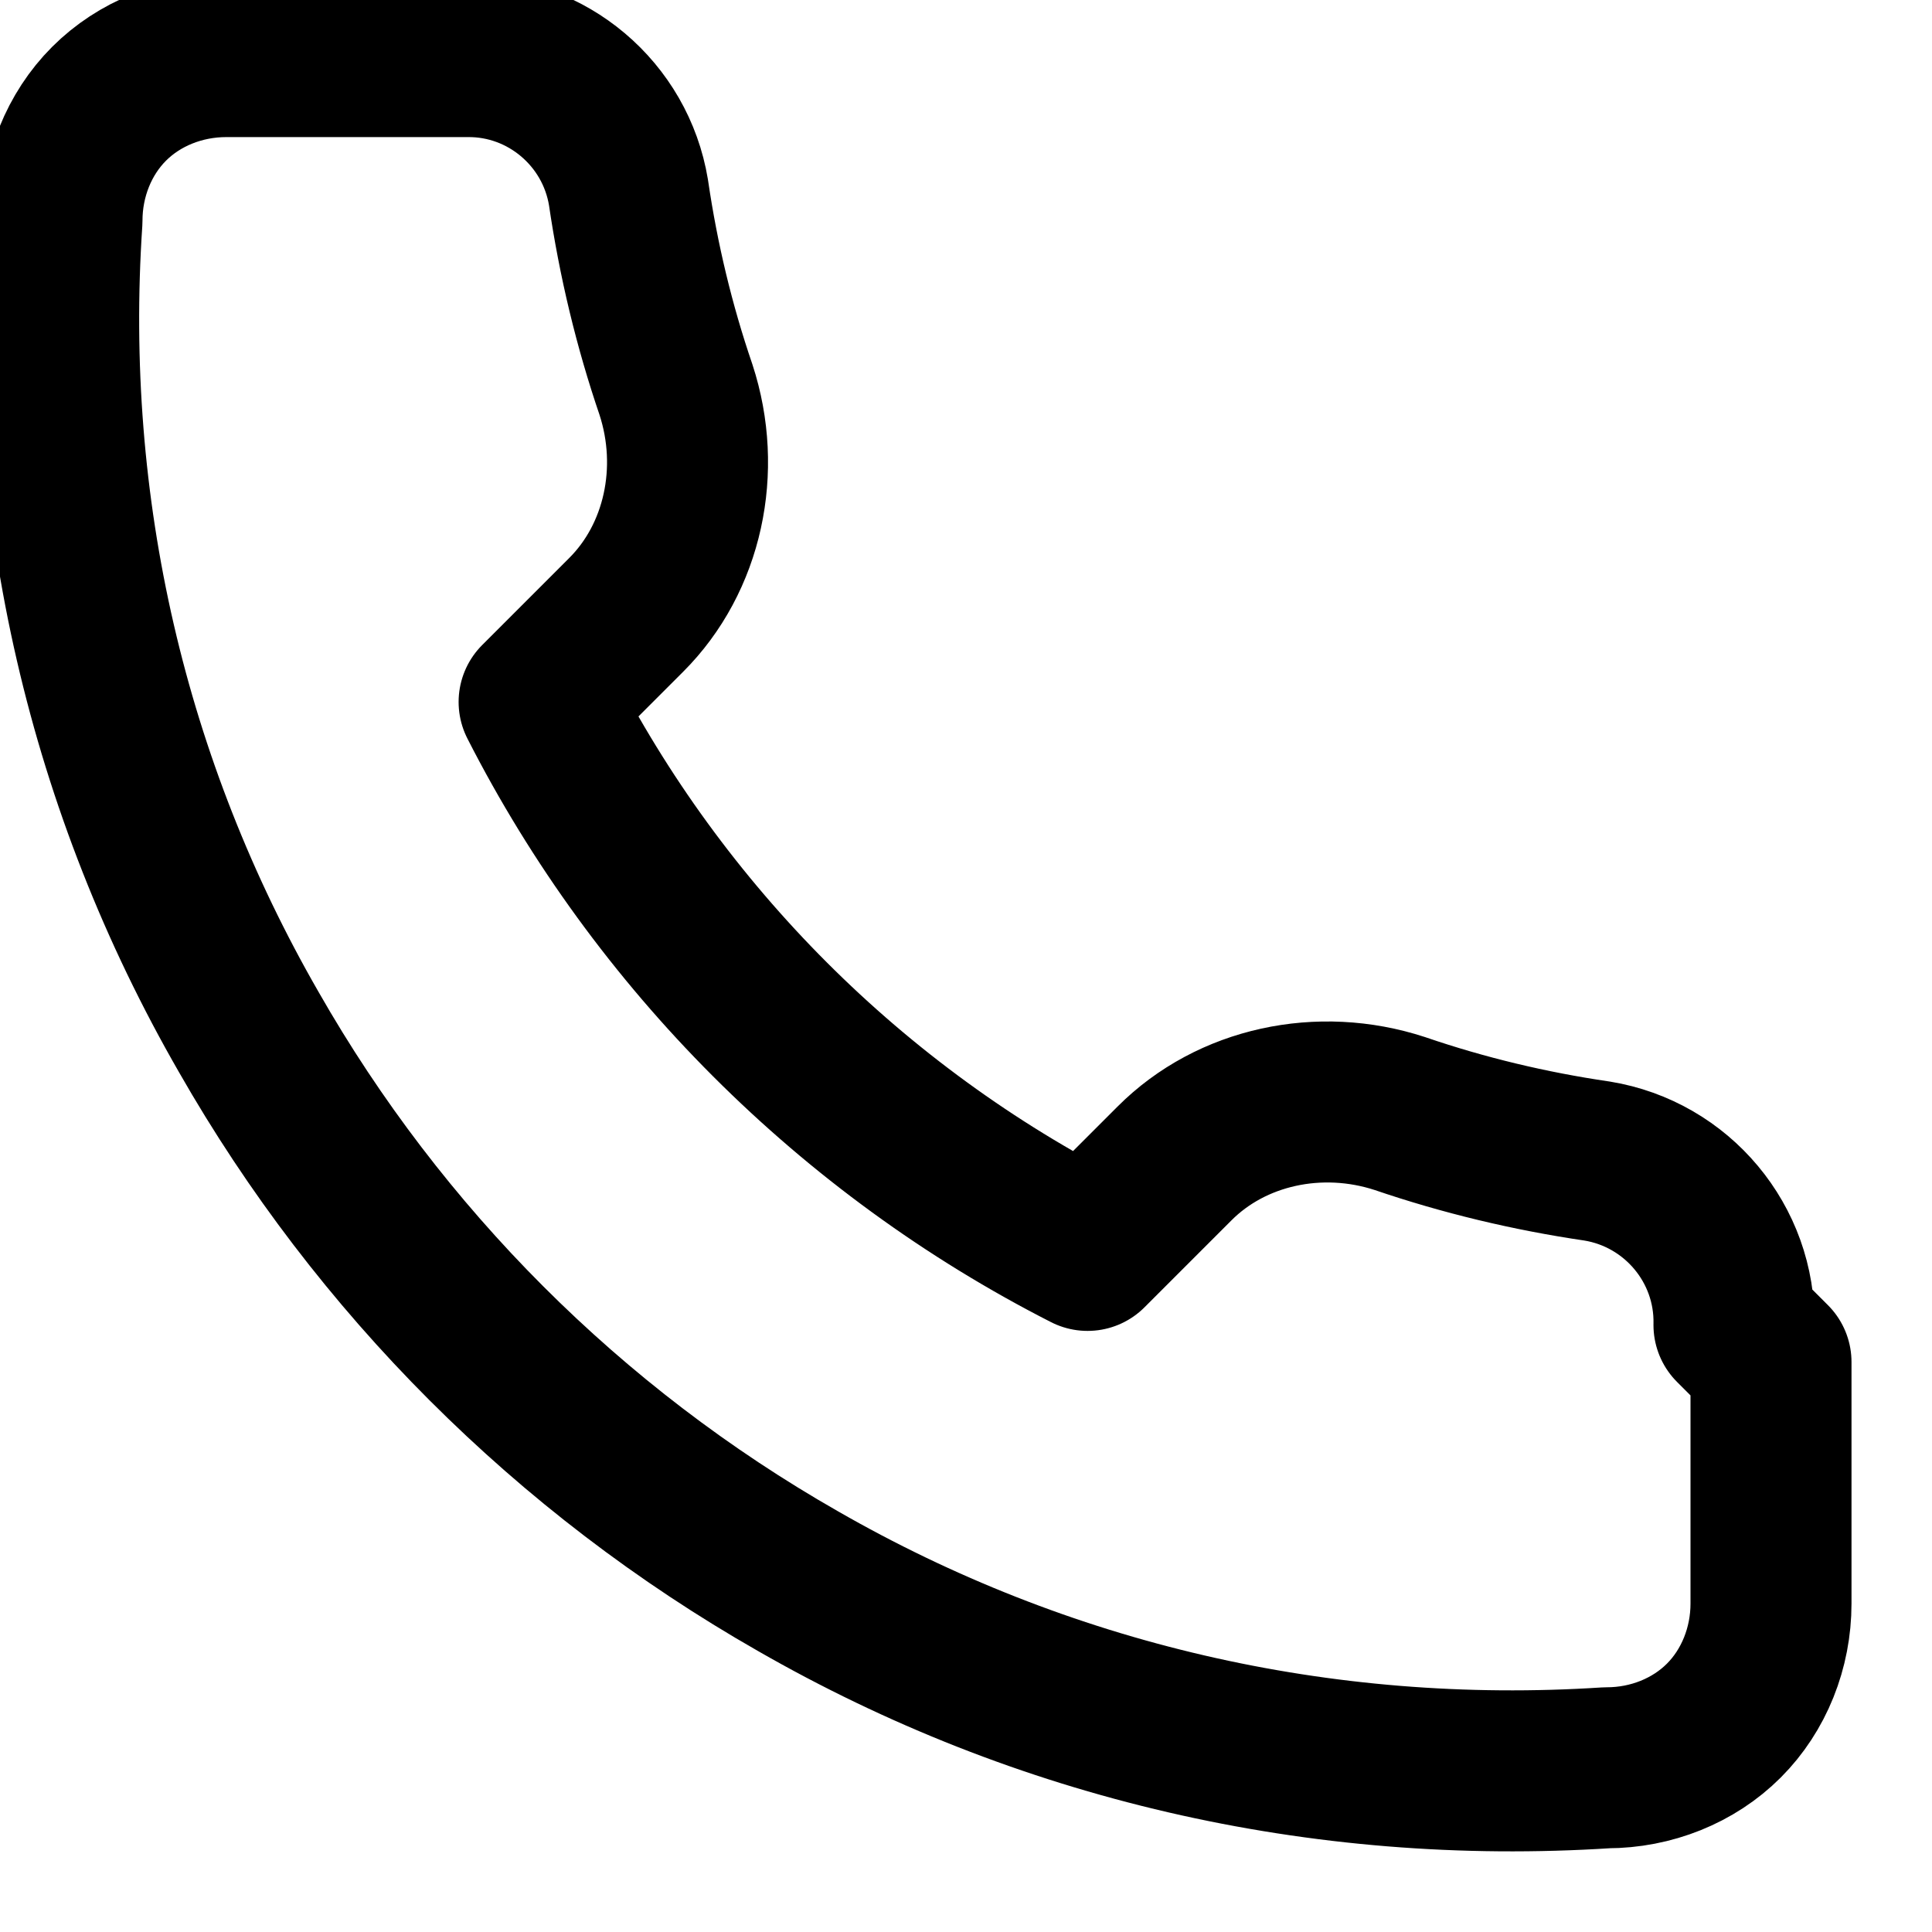 <svg width="24" height="24" viewBox="0 0 24 24" fill="none" xmlns="http://www.w3.org/2000/svg">
<path d="M22 16.92V19.92C22 20.47 21.789 20.999 21.414 21.374C21.039 21.749 20.511 21.96 19.96 21.96C16.4 22.19 12.94 21.38 9.91 19.64C7.07 18.02 4.71 15.66 3.09 12.82C1.34 9.78 0.53 6.31 0.77 2.74C0.77 2.191 0.981 1.663 1.355 1.289C1.73 0.914 2.257 0.704 2.807 0.703L5.807 0.703C6.797 0.695 7.646 1.416 7.807 2.39C7.93 3.23 8.127 4.05 8.397 4.84C8.723 5.837 8.486 6.933 7.777 7.64L6.697 8.72C8.187 11.644 10.586 14.043 13.51 15.533L14.59 14.453C15.297 13.744 16.393 13.507 17.39 13.833C18.18 14.103 19 14.3 19.84 14.423C20.832 14.585 21.561 15.454 21.54 16.46L22 16.92Z" stroke="currentColor" stroke-width="2" stroke-linecap="round" stroke-linejoin="round"/>
</svg>